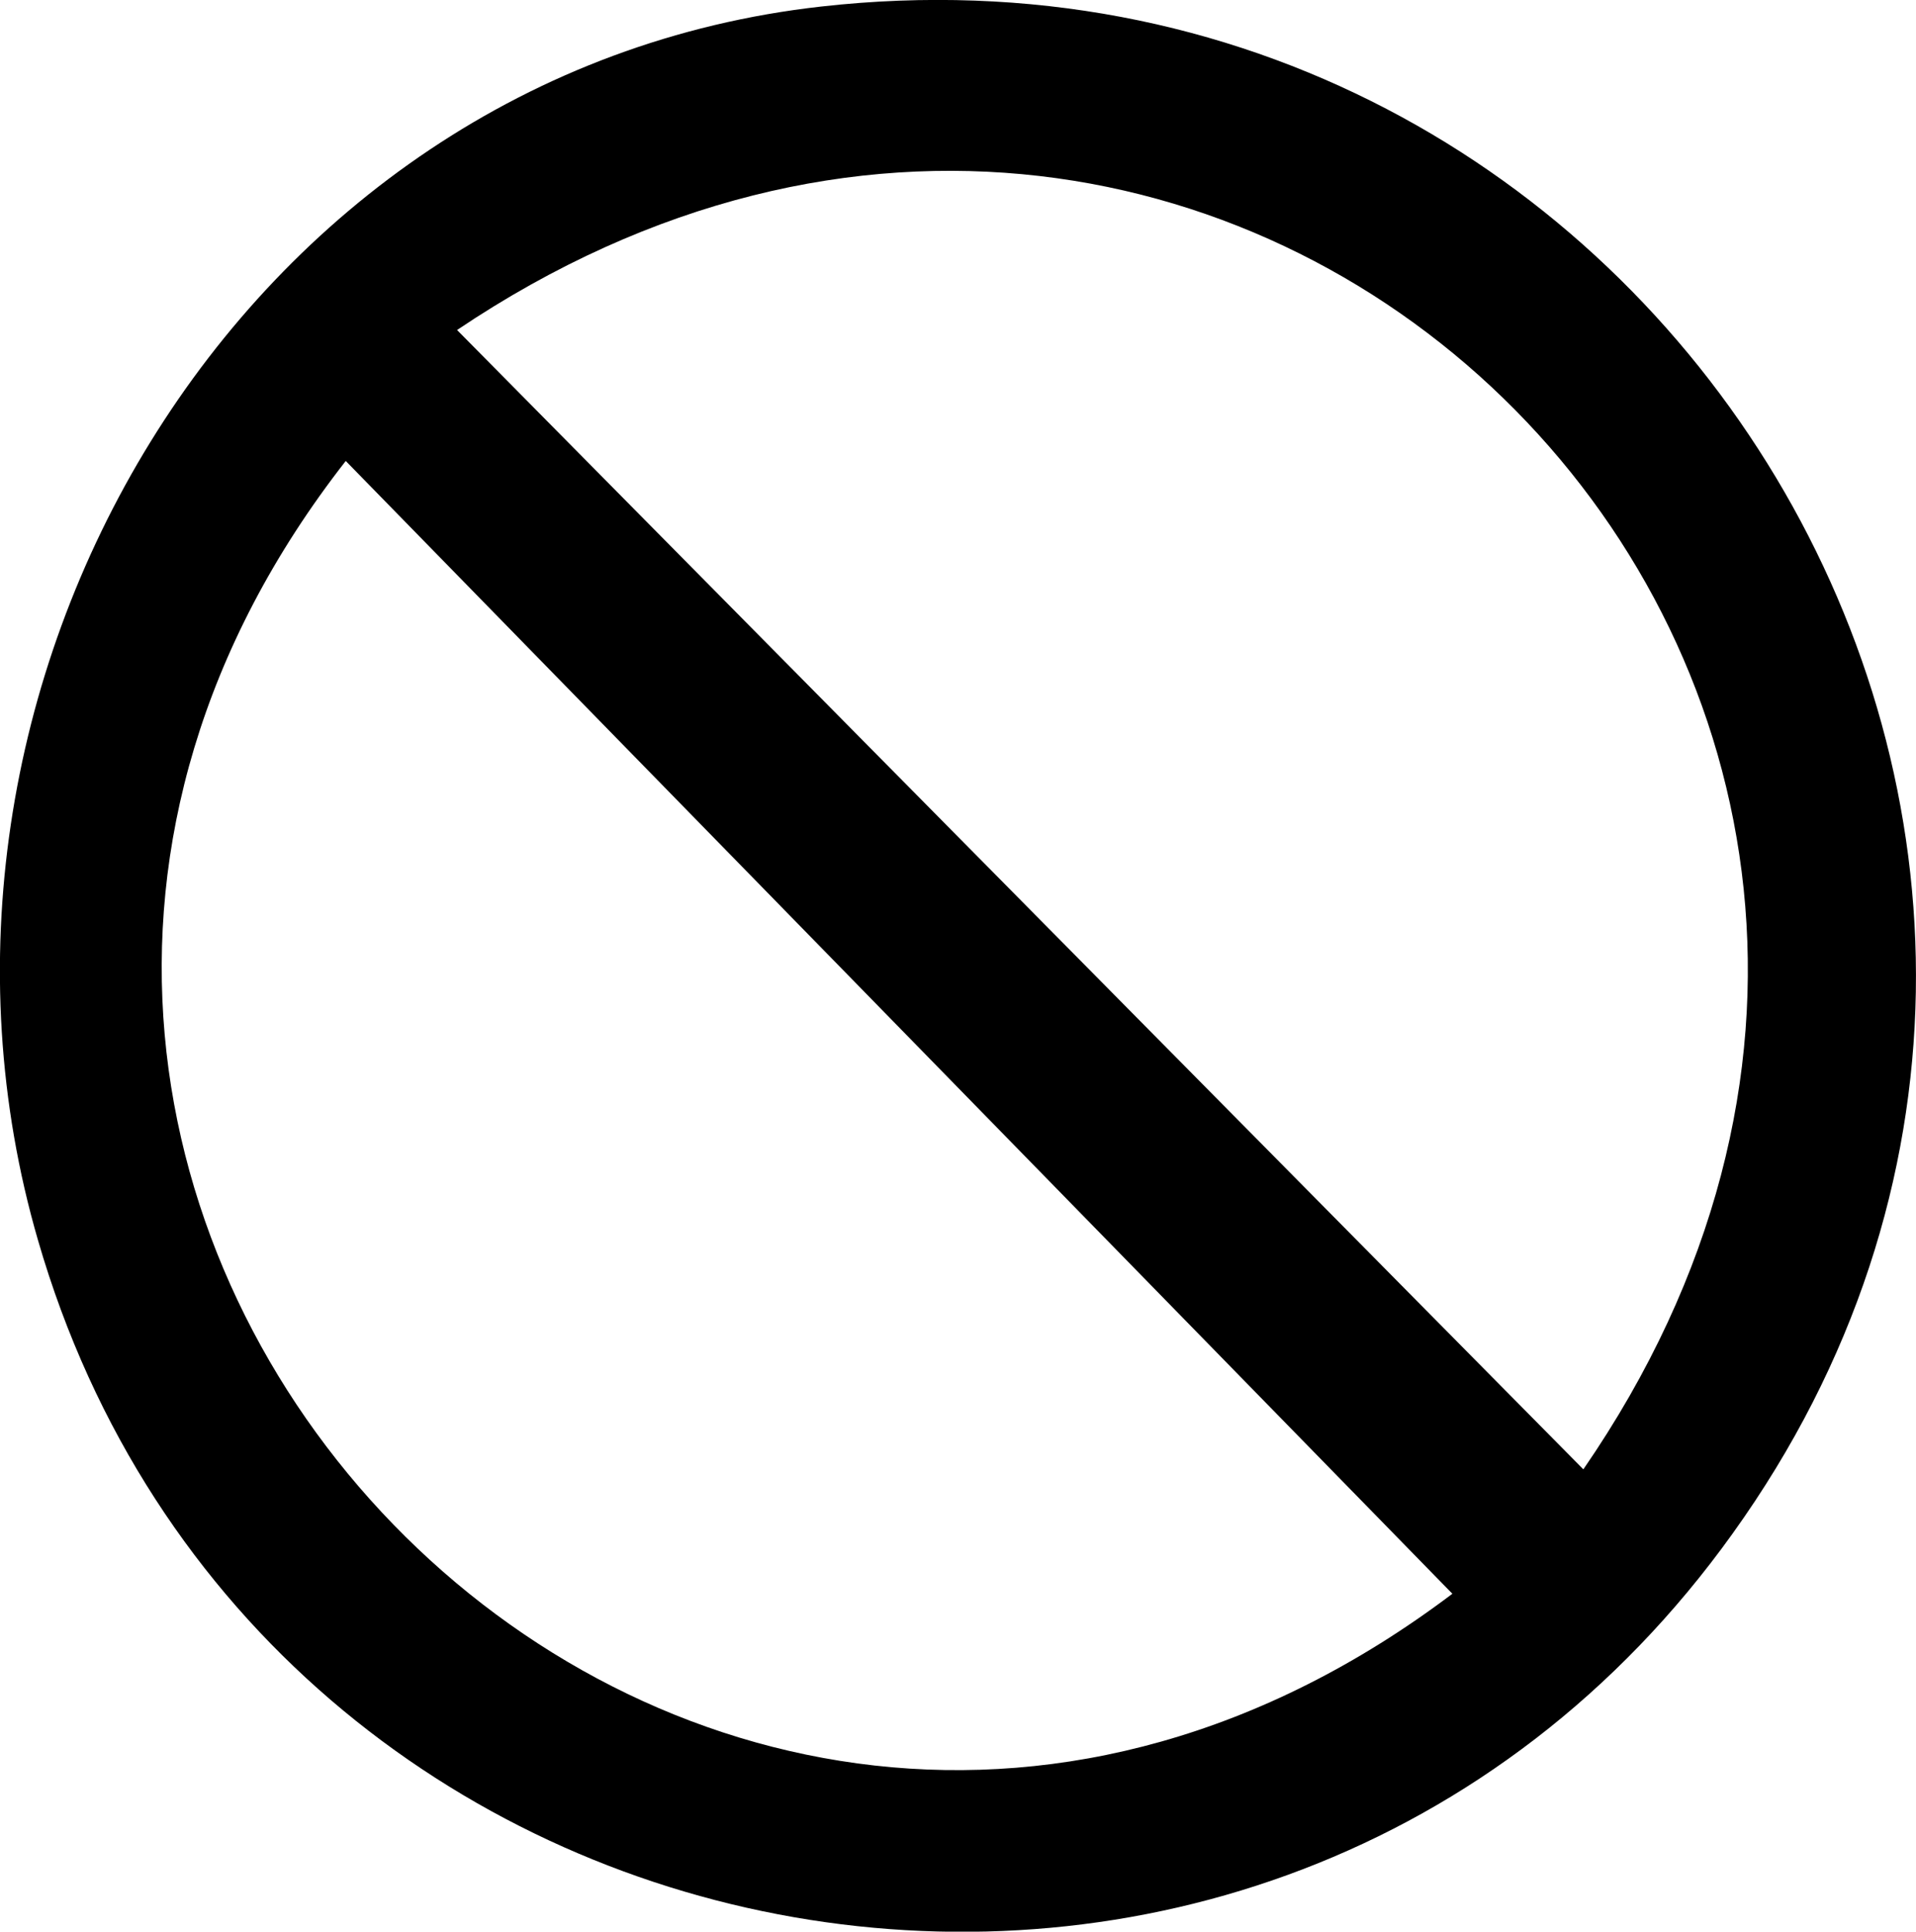 <?xml version="1.0" encoding="UTF-8"?>
<svg id="Ebene_2" data-name="Ebene 2" xmlns="http://www.w3.org/2000/svg" viewBox="0 0 146.3 147.5">
  <g id="Ebene_1-2" data-name="Ebene 1">
    <path d="M62.7.5c64-7.2,107.2,64.2,69.6,116.6C96.8,166.7,19.8,153.1,2.9,94.7-9.3,52.7,18.1,5.5,62.7.5ZM120.9,112.2C161.8,52.8,94.8-15.1,34.9,25.2l86,87ZM26.4,35.2c-44.6,57.1,26.1,130.6,84.5,86.5L26.4,35.2Z"/>
  </g>
</svg>